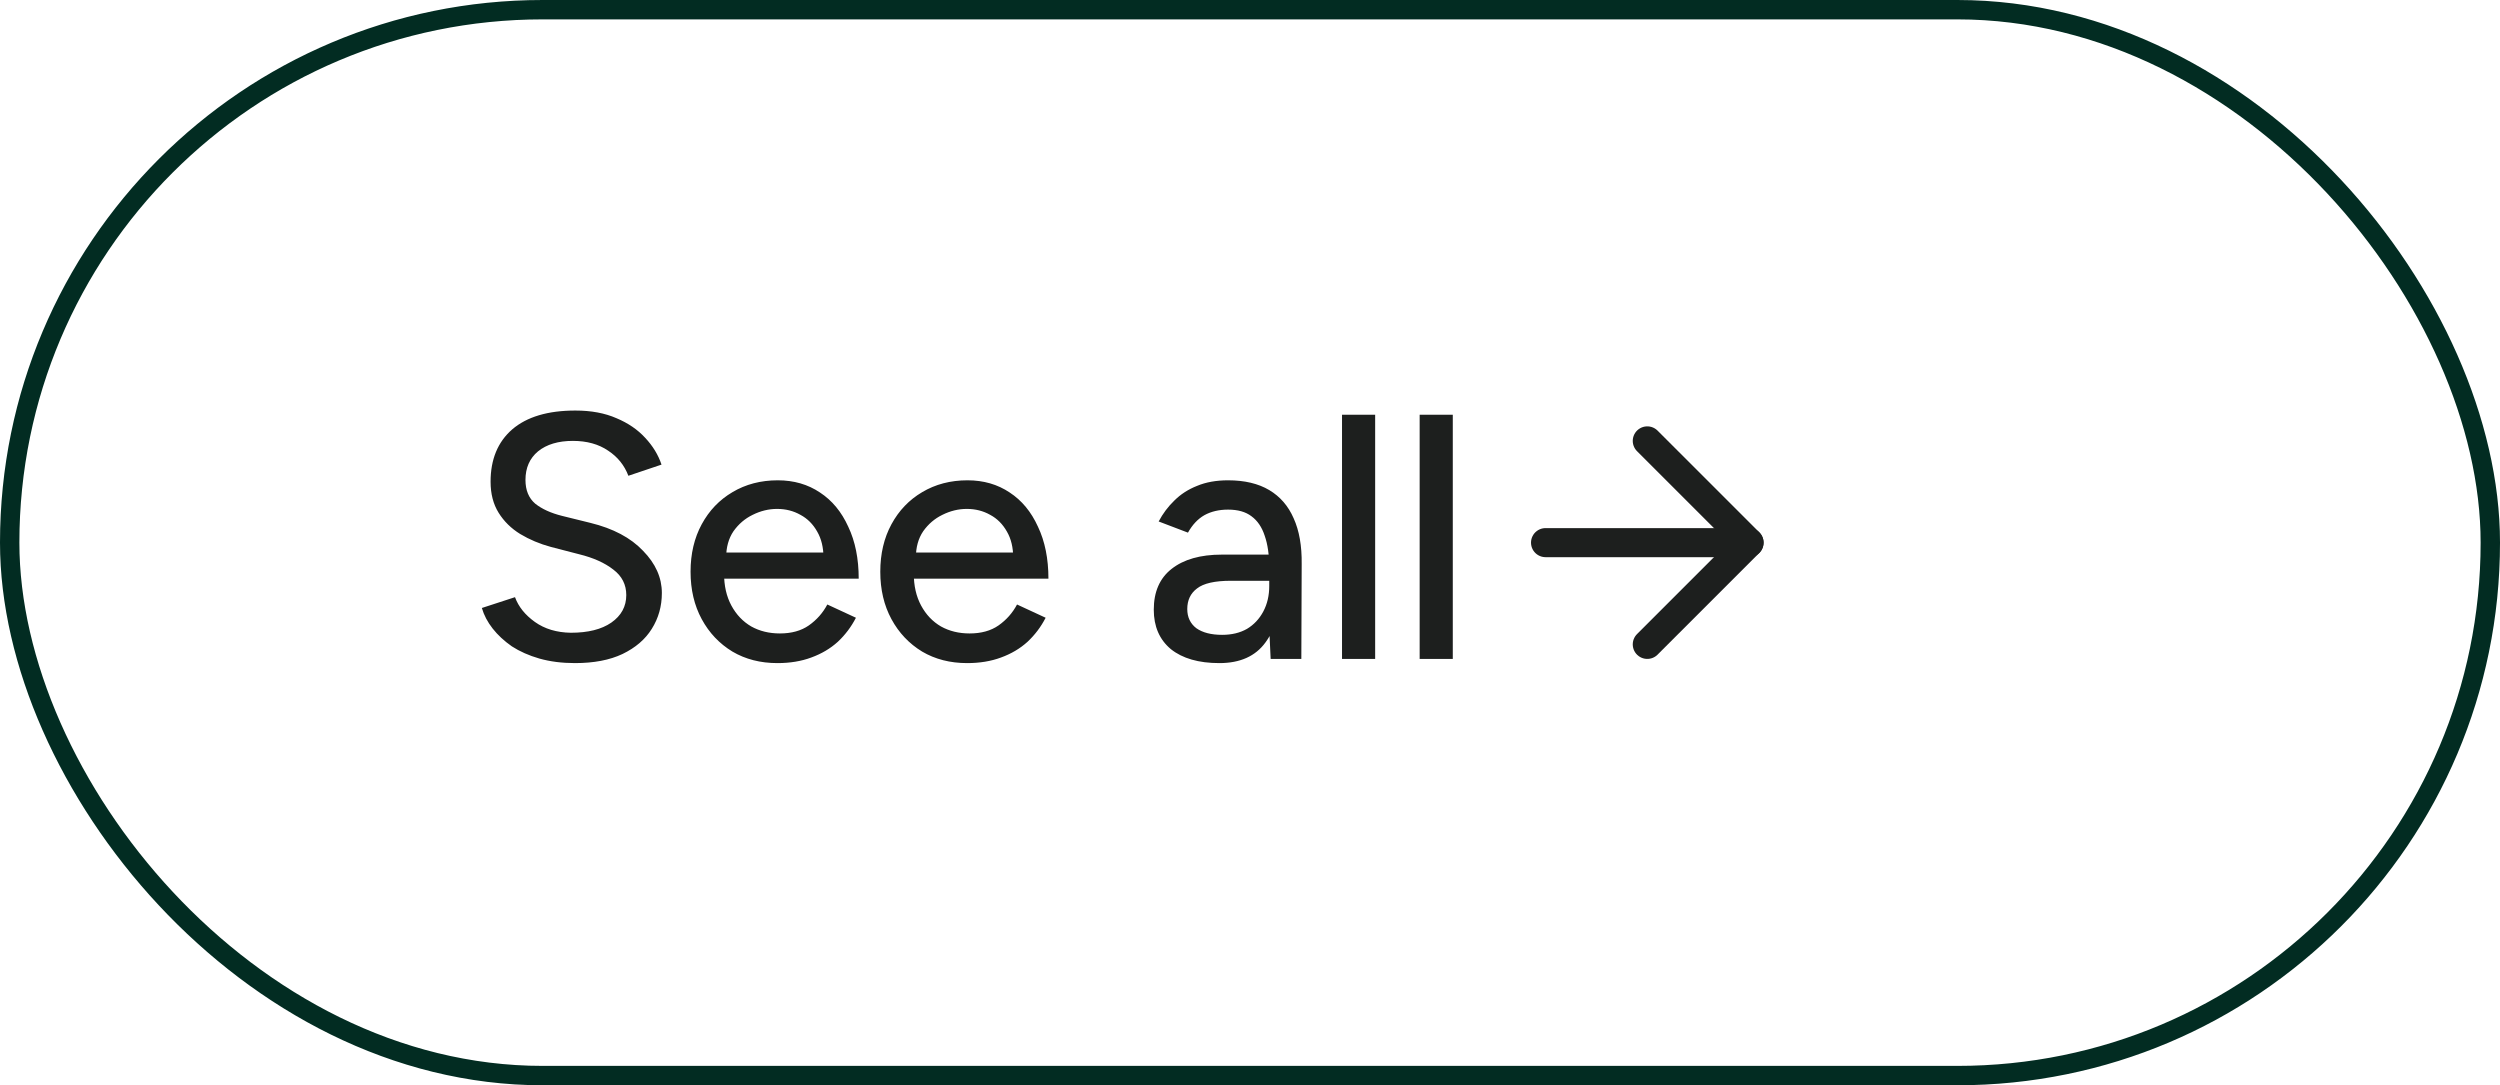 <svg width="129" height="56" viewBox="0 0 129 56" fill="none" xmlns="http://www.w3.org/2000/svg">
<rect x="0.5" y="0.5" width="128" height="55" rx="27.5" stroke="#022C22"/>
<path d="M29.67 34.216C28.998 34.216 28.386 34.138 27.834 33.982C27.294 33.826 26.82 33.616 26.412 33.352C26.016 33.076 25.686 32.77 25.422 32.434C25.158 32.098 24.972 31.744 24.864 31.372L26.574 30.814C26.754 31.306 27.096 31.732 27.6 32.092C28.104 32.452 28.722 32.638 29.454 32.65C30.342 32.65 31.038 32.476 31.542 32.128C32.058 31.768 32.316 31.294 32.316 30.706C32.316 30.166 32.094 29.728 31.65 29.392C31.206 29.044 30.618 28.78 29.886 28.6L28.428 28.222C27.852 28.066 27.324 27.844 26.844 27.556C26.376 27.268 26.004 26.902 25.728 26.458C25.452 26.014 25.314 25.48 25.314 24.856C25.314 23.704 25.686 22.804 26.43 22.156C27.186 21.508 28.272 21.184 29.688 21.184C30.504 21.184 31.212 21.316 31.812 21.58C32.412 21.832 32.904 22.168 33.288 22.588C33.684 23.008 33.966 23.47 34.134 23.974L32.424 24.55C32.22 24.01 31.872 23.578 31.38 23.254C30.888 22.918 30.282 22.75 29.562 22.75C28.806 22.75 28.206 22.93 27.762 23.29C27.33 23.65 27.114 24.142 27.114 24.766C27.114 25.294 27.282 25.702 27.618 25.99C27.966 26.266 28.428 26.476 29.004 26.62L30.462 26.98C31.638 27.268 32.544 27.748 33.18 28.42C33.828 29.08 34.152 29.806 34.152 30.598C34.152 31.282 33.978 31.9 33.63 32.452C33.294 32.992 32.79 33.424 32.118 33.748C31.458 34.06 30.642 34.216 29.67 34.216ZM40.115 34.216C39.239 34.216 38.465 34.018 37.794 33.622C37.121 33.214 36.593 32.656 36.209 31.948C35.825 31.24 35.633 30.424 35.633 29.5C35.633 28.576 35.825 27.76 36.209 27.052C36.593 26.344 37.121 25.792 37.794 25.396C38.477 24.988 39.258 24.784 40.133 24.784C40.962 24.784 41.688 24.994 42.312 25.414C42.935 25.822 43.422 26.41 43.77 27.178C44.13 27.934 44.309 28.828 44.309 29.86H37.038L37.361 29.59C37.361 30.226 37.487 30.778 37.739 31.246C37.992 31.714 38.334 32.074 38.766 32.326C39.197 32.566 39.69 32.686 40.242 32.686C40.842 32.686 41.34 32.548 41.736 32.272C42.144 31.984 42.462 31.624 42.69 31.192L44.166 31.876C43.925 32.344 43.614 32.758 43.23 33.118C42.846 33.466 42.389 33.736 41.861 33.928C41.346 34.12 40.764 34.216 40.115 34.216ZM37.469 28.78L37.127 28.51H42.816L42.492 28.78C42.492 28.252 42.383 27.802 42.167 27.43C41.952 27.046 41.663 26.758 41.303 26.566C40.944 26.362 40.541 26.26 40.097 26.26C39.666 26.26 39.245 26.362 38.837 26.566C38.441 26.758 38.111 27.04 37.847 27.412C37.596 27.784 37.469 28.24 37.469 28.78ZM49.905 34.216C49.029 34.216 48.255 34.018 47.583 33.622C46.911 33.214 46.383 32.656 45.999 31.948C45.615 31.24 45.423 30.424 45.423 29.5C45.423 28.576 45.615 27.76 45.999 27.052C46.383 26.344 46.911 25.792 47.583 25.396C48.267 24.988 49.047 24.784 49.923 24.784C50.751 24.784 51.477 24.994 52.101 25.414C52.725 25.822 53.211 26.41 53.559 27.178C53.919 27.934 54.099 28.828 54.099 29.86H46.827L47.151 29.59C47.151 30.226 47.277 30.778 47.529 31.246C47.781 31.714 48.123 32.074 48.555 32.326C48.987 32.566 49.479 32.686 50.031 32.686C50.631 32.686 51.129 32.548 51.525 32.272C51.933 31.984 52.251 31.624 52.479 31.192L53.955 31.876C53.715 32.344 53.403 32.758 53.019 33.118C52.635 33.466 52.179 33.736 51.651 33.928C51.135 34.12 50.553 34.216 49.905 34.216ZM47.259 28.78L46.917 28.51H52.605L52.281 28.78C52.281 28.252 52.173 27.802 51.957 27.43C51.741 27.046 51.453 26.758 51.093 26.566C50.733 26.362 50.331 26.26 49.887 26.26C49.455 26.26 49.035 26.362 48.627 26.566C48.231 26.758 47.901 27.04 47.637 27.412C47.385 27.784 47.259 28.24 47.259 28.78ZM65.565 34L65.493 32.434V29.302C65.493 28.642 65.415 28.09 65.259 27.646C65.115 27.202 64.887 26.866 64.575 26.638C64.275 26.41 63.873 26.296 63.369 26.296C62.901 26.296 62.493 26.392 62.145 26.584C61.809 26.776 61.527 27.076 61.299 27.484L59.787 26.908C60.003 26.5 60.273 26.14 60.597 25.828C60.921 25.504 61.311 25.252 61.767 25.072C62.223 24.88 62.757 24.784 63.369 24.784C64.221 24.784 64.929 24.952 65.493 25.288C66.057 25.624 66.477 26.11 66.753 26.746C67.041 27.382 67.179 28.168 67.167 29.104L67.149 34H65.565ZM62.919 34.216C61.851 34.216 61.017 33.976 60.417 33.496C59.829 33.004 59.535 32.326 59.535 31.462C59.535 30.538 59.841 29.836 60.453 29.356C61.077 28.864 61.941 28.618 63.045 28.618H65.547V29.968H63.513C62.685 29.968 62.103 30.1 61.767 30.364C61.431 30.616 61.263 30.97 61.263 31.426C61.263 31.846 61.419 32.176 61.731 32.416C62.055 32.644 62.499 32.758 63.063 32.758C63.555 32.758 63.981 32.656 64.341 32.452C64.701 32.236 64.983 31.936 65.187 31.552C65.391 31.168 65.493 30.73 65.493 30.238H66.087C66.087 31.462 65.823 32.434 65.295 33.154C64.779 33.862 63.987 34.216 62.919 34.216ZM69.248 34V21.4H70.958V34H69.248ZM73.254 34V21.4H74.964V34H73.254Z" fill="#1D1F1E"/>
<path d="M79.75 28H90.25" stroke="#1D1F1E" stroke-width="1.5" stroke-linecap="round" stroke-linejoin="round"/>
<path d="M85 22.75L90.25 28L85 33.25" stroke="#1D1F1E" stroke-width="1.5" stroke-linecap="round" stroke-linejoin="round"/>
</svg>
